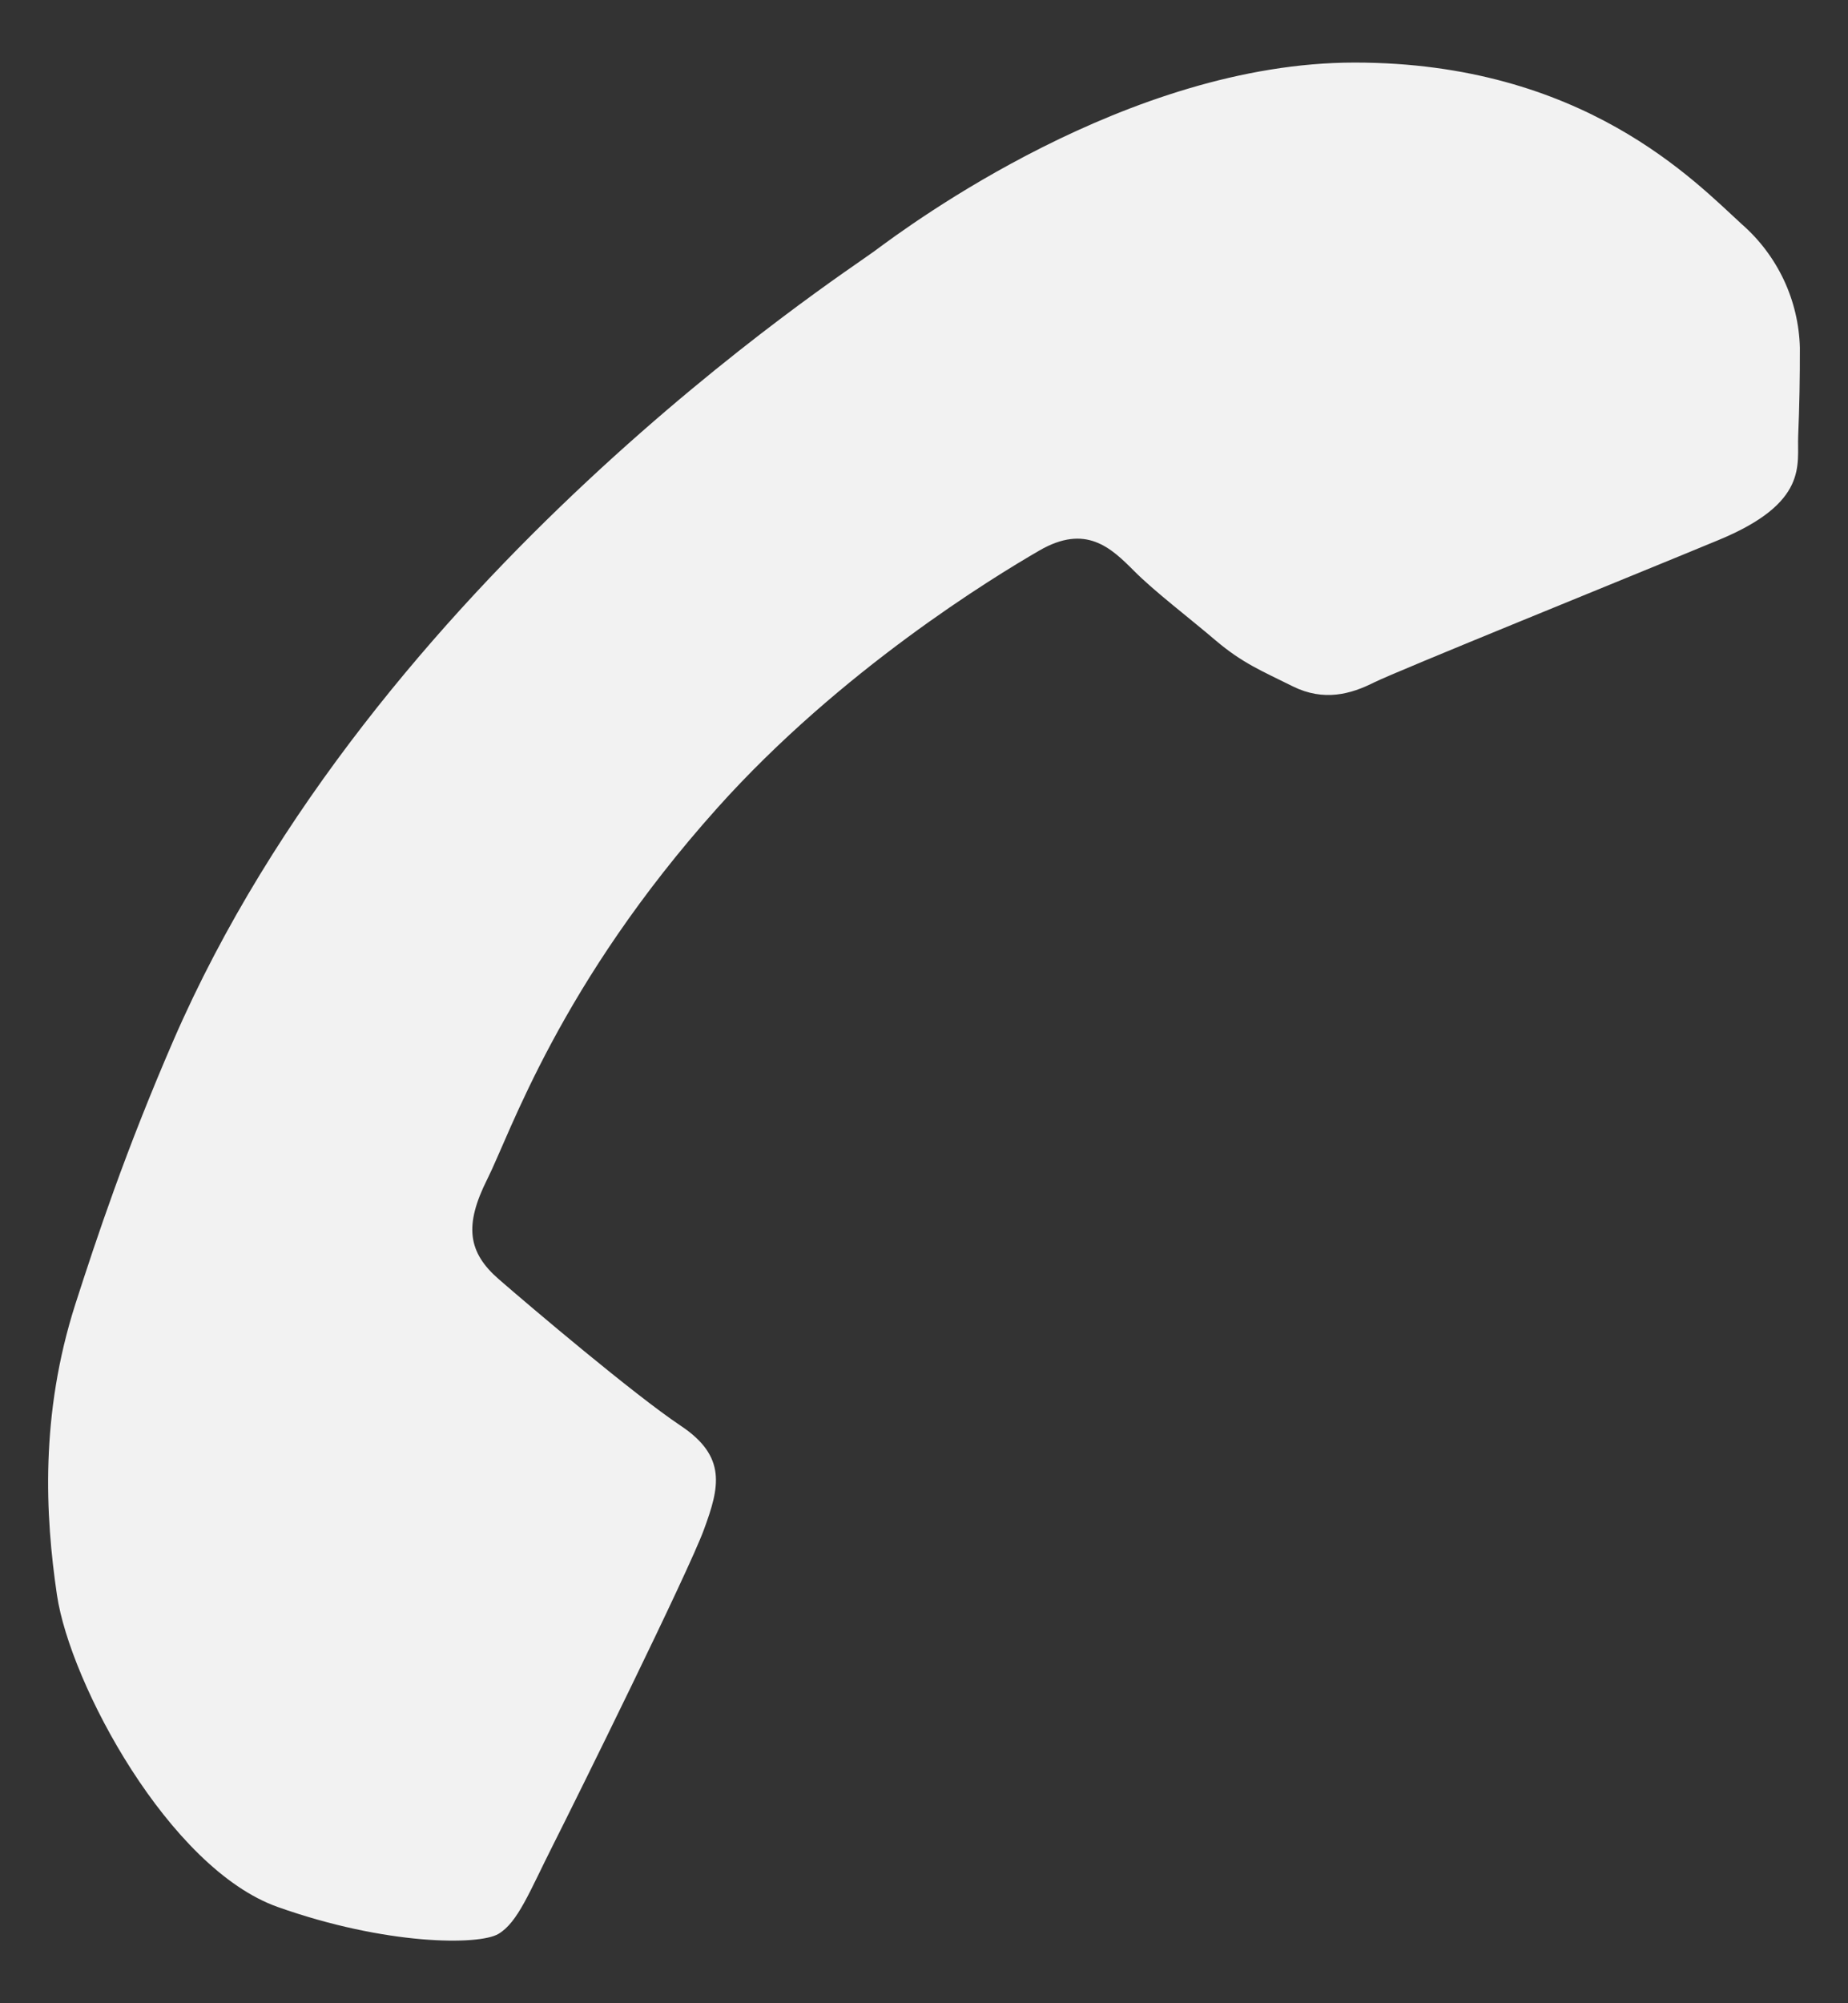 <svg width="24" height="26" viewBox="0 0 24 26" fill="none" xmlns="http://www.w3.org/2000/svg">
<rect x="0" y="0" width="24" height="26" fill="#333333" stroke="none"/>
<path d="M9.142 19.852C8.941 20.403 7.484 23.349 7.18 23.951C6.879 24.547 6.726 24.951 6.473 25.1C6.221 25.25 5.014 25.25 3.605 24.75C2.197 24.25 0.912 21.855 0.74 20.703C0.587 19.668 0.519 18.361 0.979 16.925C1.259 16.056 1.63 14.939 2.251 13.506C4.863 7.491 10.951 3.561 11.354 3.261L11.365 3.253C11.805 2.926 14.65 0.812 17.593 0.812C20.561 0.812 22.017 2.36 22.622 2.911C22.852 3.112 23.037 3.358 23.167 3.634C23.296 3.909 23.367 4.208 23.375 4.512C23.376 4.895 23.369 5.277 23.353 5.659C23.337 6.028 23.493 6.523 22.324 7.007C21.117 7.507 18.149 8.707 17.846 8.857C17.545 9.009 17.193 9.108 16.789 8.908C16.386 8.707 16.136 8.608 15.784 8.309C15.432 8.009 14.997 7.68 14.728 7.41C14.427 7.108 14.101 6.796 13.497 7.146C12.892 7.496 10.919 8.699 9.32 10.482C7.266 12.773 6.629 14.706 6.328 15.305C6.027 15.904 6.075 16.254 6.479 16.604C6.882 16.954 8.239 18.104 8.841 18.505C9.443 18.906 9.344 19.304 9.142 19.852Z" fill="#F2F2F2"/>
</svg>
